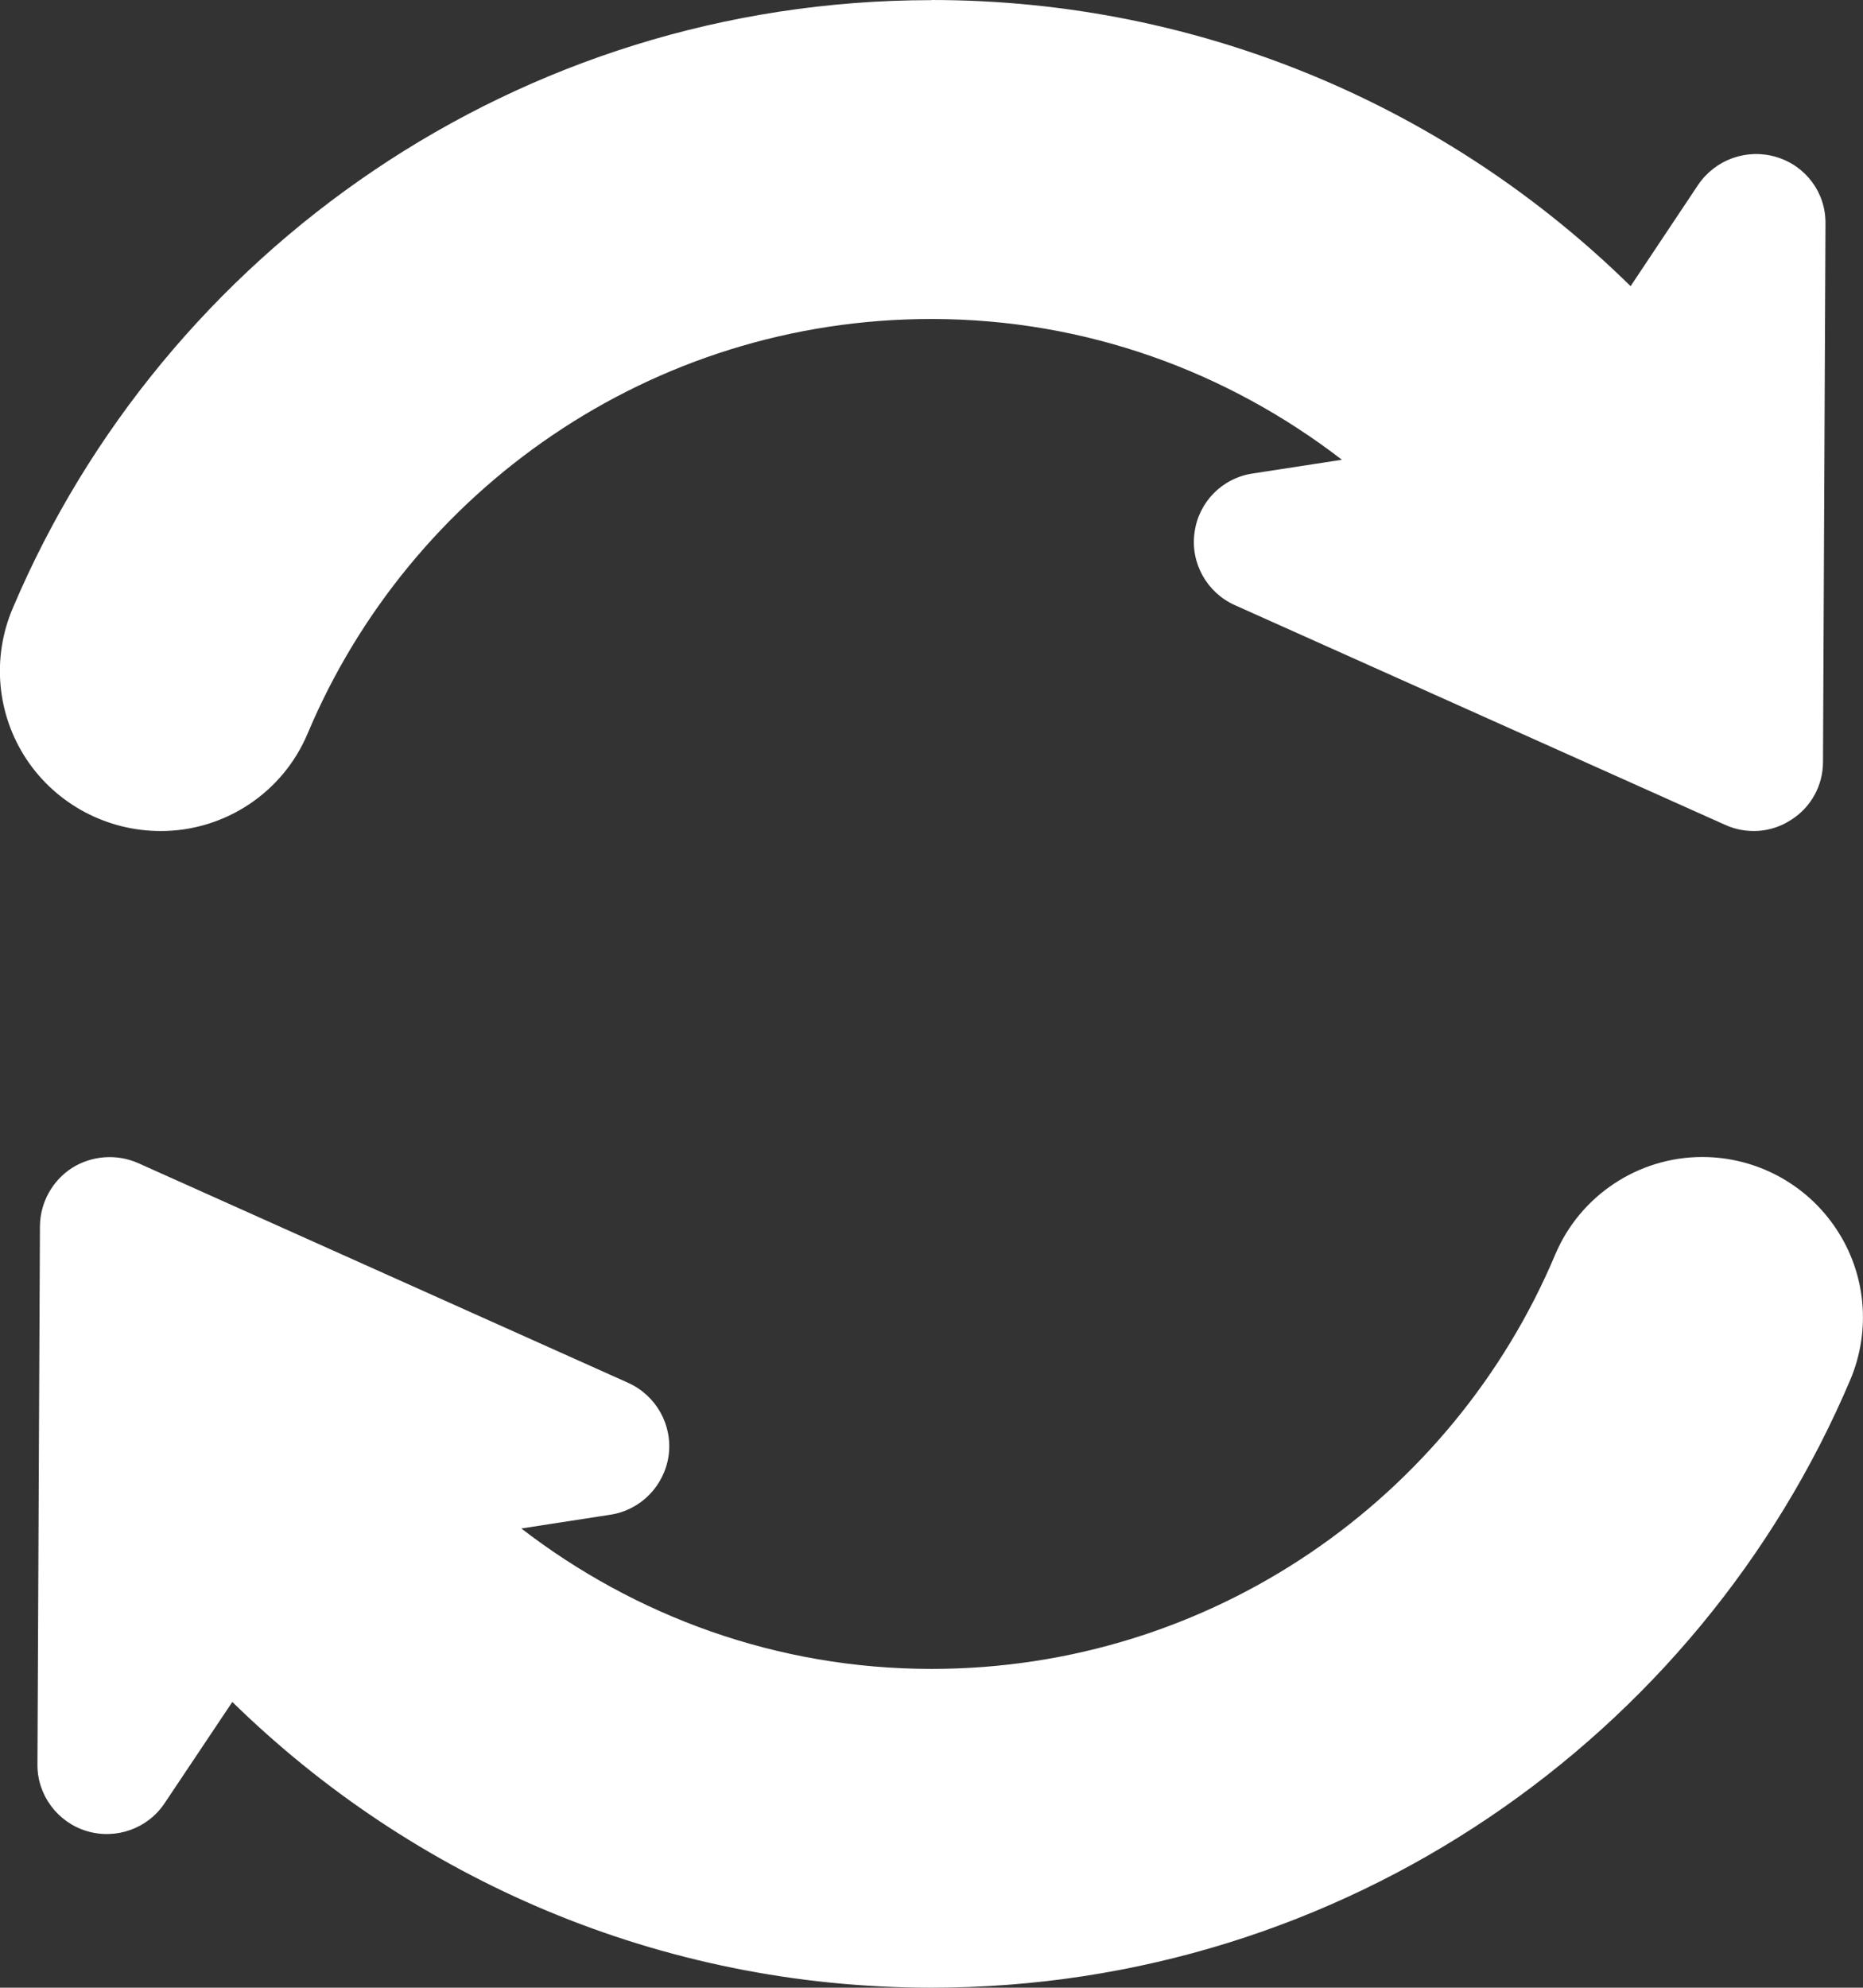<svg version="1.1" xmlns="http://www.w3.org/2000/svg" xmlns:xlink="http://www.w3.org/1999/xlink" width="27.761" height="29.611" viewBox="0,0,27.761,29.611"><rect x="0" y="0" width="27.761" height="29.611" fill="#333333" stroke="none"/><g transform="translate(-226.12,-165.194)"><g data-paper-data="{&quot;isPaintingLayer&quot;:true}" fill="#ffffff" fill-rule="evenodd" stroke="none" stroke-width="1" stroke-linecap="butt" stroke-linejoin="miter" stroke-miterlimit="10" stroke-dasharray="" stroke-dashoffset="0" style="mix-blend-mode: normal"><path d="M251.487,182.43c0.801,0 1.551,0.401 1.995,1.071c0.444,0.666 0.521,1.509 0.21,2.247c-2.255,5.319 -7.544,9.057 -13.692,9.057c-4.053,0 -7.732,-1.627 -10.418,-4.257l-1.006,1.504c-0.252,0.383 -0.727,0.552 -1.166,0.419c-0.435,-0.132 -0.737,-0.538 -0.732,-0.994l0.037,-8.017c0.004,-0.351 0.183,-0.675 0.476,-0.866c0.297,-0.187 0.668,-0.214 0.988,-0.073l7.301,3.273c0.421,0.191 0.663,0.629 0.604,1.08c-0.064,0.456 -0.416,0.816 -0.869,0.885l-1.327,0.205c1.693,1.303 3.806,2.092 6.112,2.092c4.186,0 7.772,-2.553 9.296,-6.176c0.371,-0.875 1.235,-1.45 2.191,-1.45zM240,165.194c4.058,0 7.736,1.628 10.418,4.263l1.006,-1.509c0.256,-0.378 0.727,-0.547 1.166,-0.415c0.44,0.132 0.737,0.533 0.732,0.989l-0.037,8.024c0,0.347 -0.178,0.675 -0.476,0.862c-0.293,0.192 -0.663,0.219 -0.984,0.073l-7.306,-3.273c-0.416,-0.187 -0.663,-0.629 -0.599,-1.08c0.059,-0.452 0.411,-0.812 0.864,-0.88l1.332,-0.205c-1.698,-1.308 -3.811,-2.097 -6.117,-2.097c-4.181,0 -7.772,2.553 -9.296,6.178c-0.371,0.88 -1.235,1.45 -2.187,1.45c-0.806,0 -1.556,-0.401 -2,-1.067c-0.444,-0.67 -0.521,-1.513 -0.206,-2.252c2.251,-5.316 7.54,-9.059 13.688,-9.059z"/></g></g></svg><!--rotationCenter:13.880331730262611:14.80556966582381-->